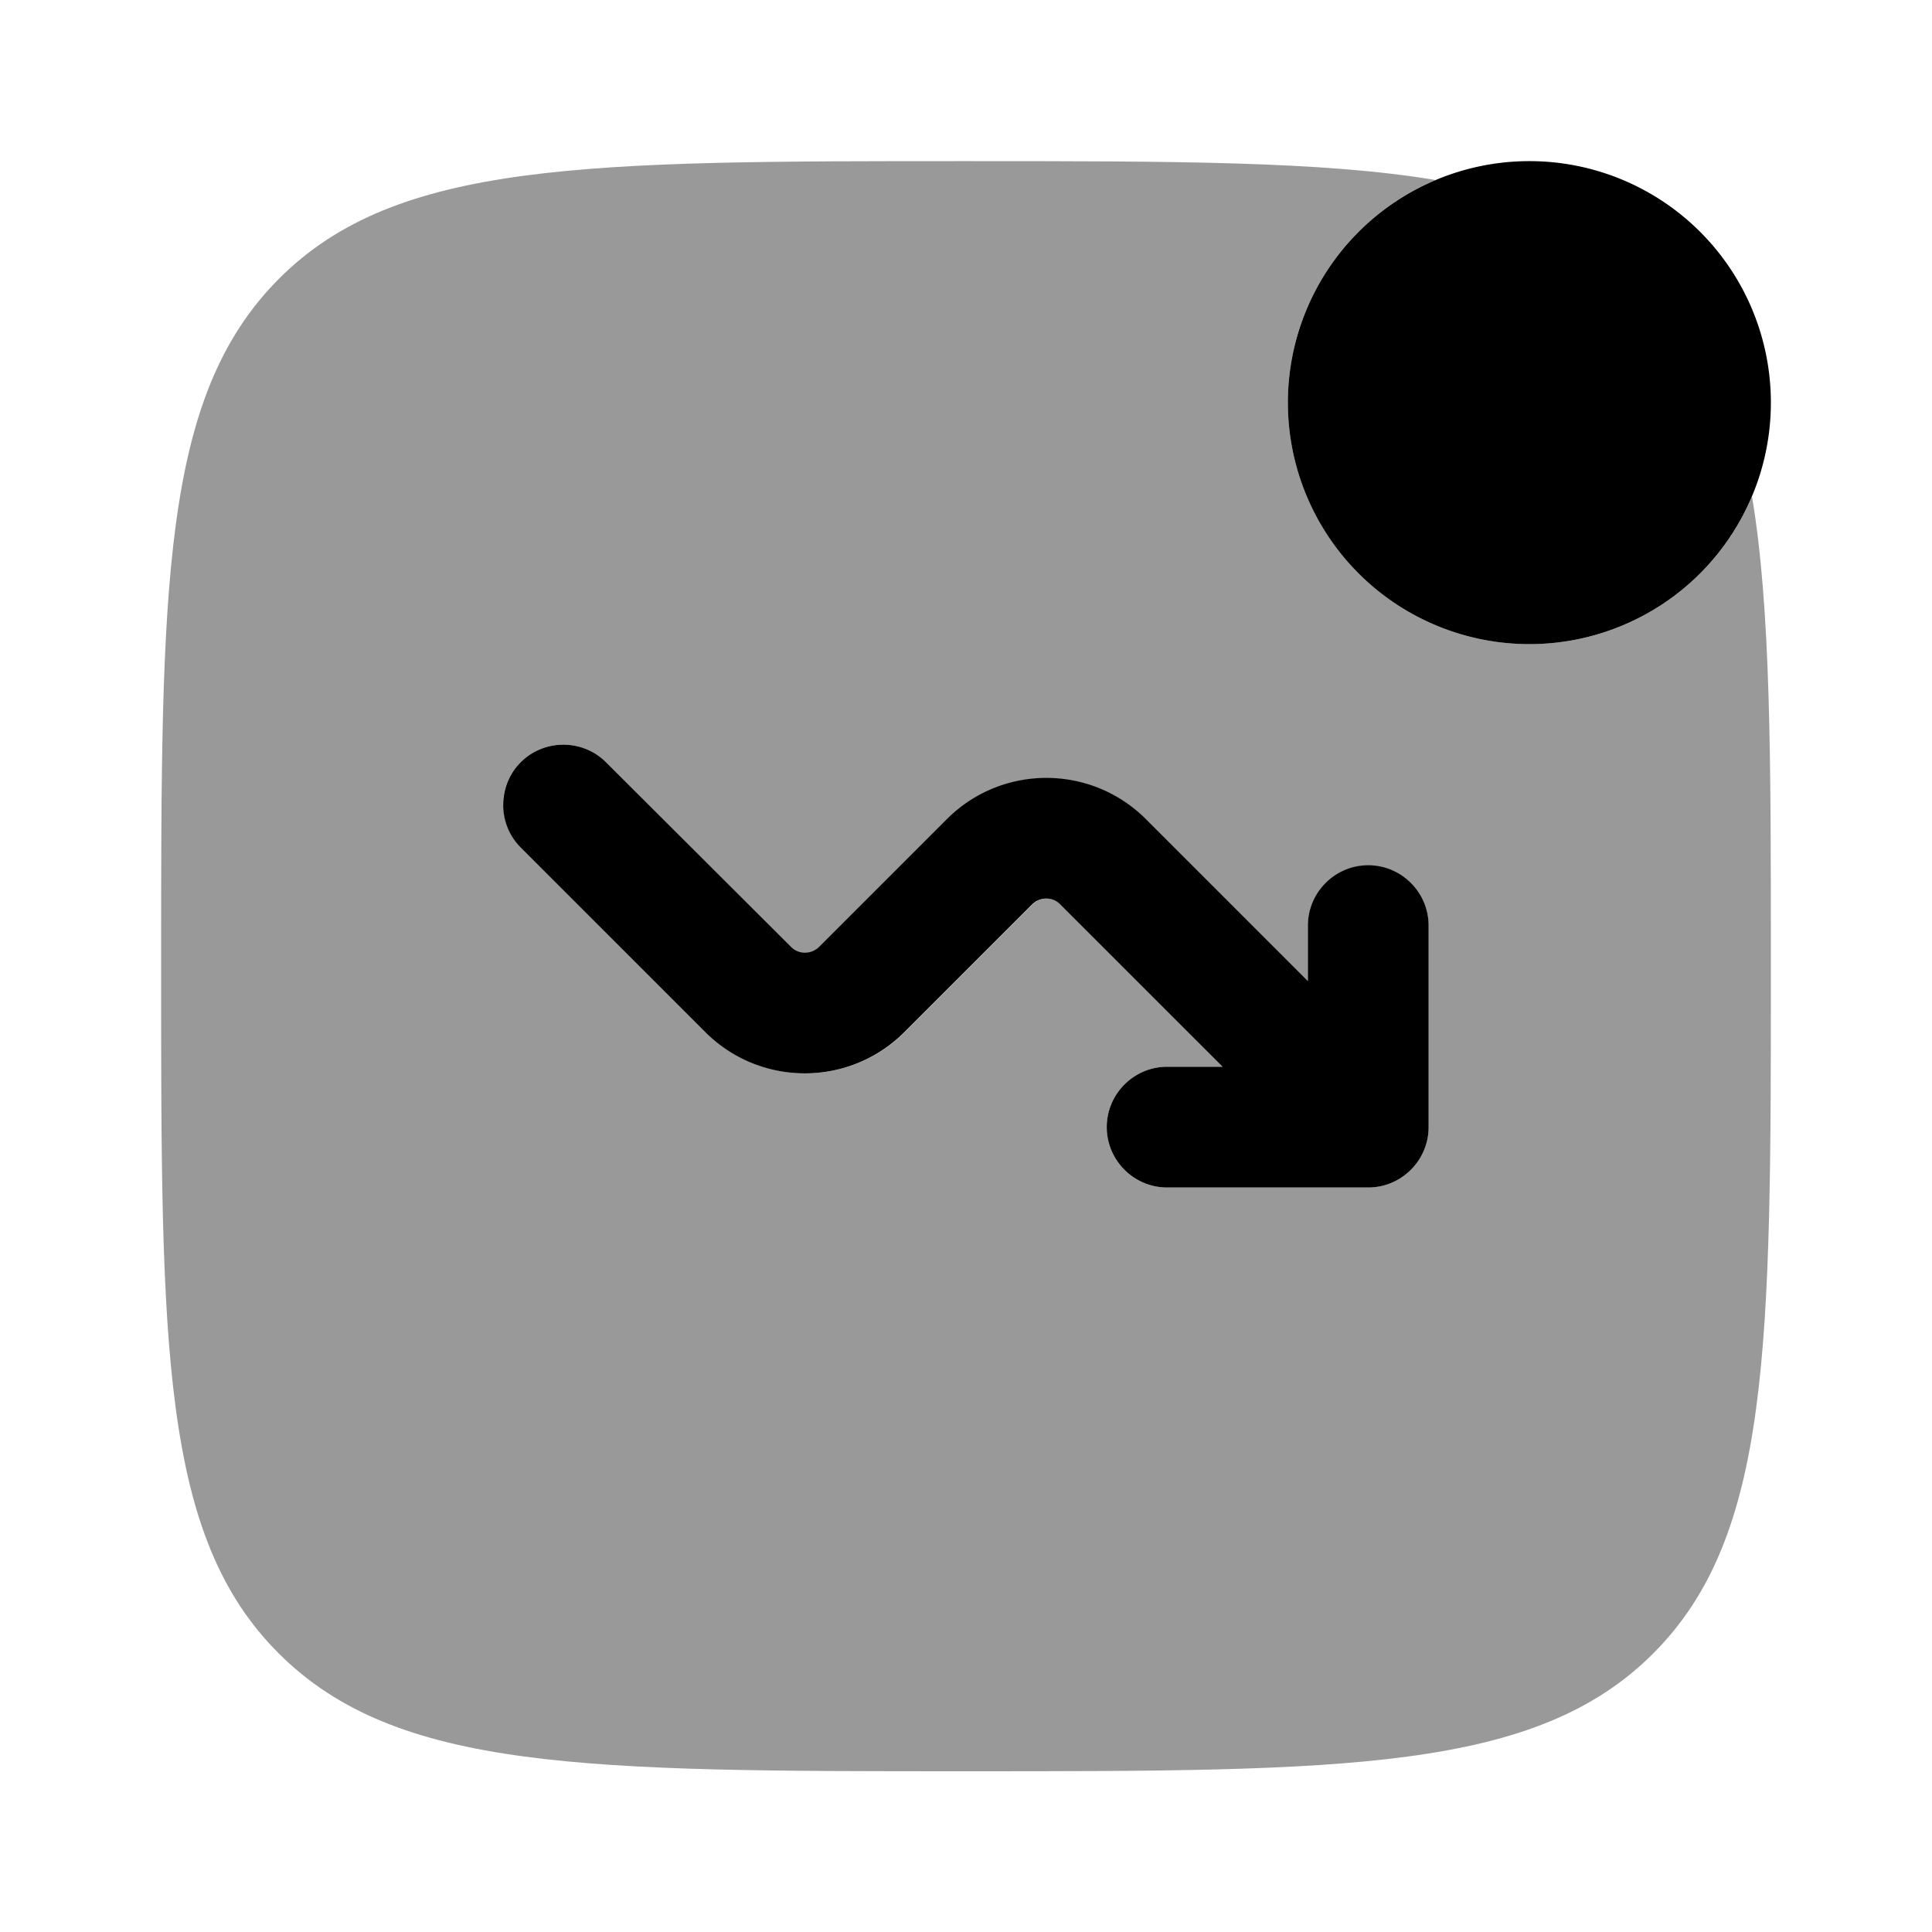 <svg xmlns="http://www.w3.org/2000/svg" viewBox="0 0 512 512"><!--!Font Awesome Pro 6.6.0 by @fontawesome - https://fontawesome.com License - https://fontawesome.com/license (Commercial License) Copyright 2024 Fonticons, Inc.--><path class="fa-secondary" opacity=".4" d="M42.7 256c0-100.6 0-150.8 31.2-182.1S155.4 42.7 256 42.7c54.7 0 94.5 0 124.4 5c-23 9.7-39.1 32.5-39.1 59c0 35.3 28.7 64 64 64c26.5 0 49.3-16.1 59-39.1c5 29.8 5 69.4 5 123.7l0 .8c0 100.6 0 150.9-31.2 182.1s-81.5 31.2-182.1 31.2s-150.8 0-182.1-31.2S42.7 356.6 42.7 256zm90.7-42.7c0 4.1 1.6 8.2 4.7 11.3l48.9 48.9c14.6 14.6 38.2 14.6 52.8 0l33.8-33.8c2.1-2.1 5.5-2.1 7.5 0L324 282.7l-14.7 0c-8.8 0-16 7.2-16 16s7.2 16 16 16l53.3 0c8.8 0 16-7.2 16-16l0-53.3c0-8.8-7.2-16-16-16s-16 7.2-16 16l0 14.7-42.9-42.9c-14.6-14.6-38.2-14.6-52.8 0l-33.8 33.8c-2.1 2.1-5.5 2.1-7.5 0L160.6 202c-6.2-6.2-16.4-6.2-22.6 0c-3.1 3.1-4.7 7.2-4.7 11.3z"/><path class="fa-primary" d="M341.3 106.7a64 64 0 1 1 128 0 64 64 0 1 1 -128 0zm-32 176c-8.8 0-16 7.2-16 16s7.2 16 16 16h53.3c8.8 0 16-7.2 16-16V245.3c0-8.8-7.2-16-16-16s-16 7.2-16 16V260l-42.9-42.9c-14.6-14.6-38.2-14.6-52.8 0l-33.8 33.8c-2.1 2.1-5.5 2.1-7.5 0L160.6 202c-6.2-6.2-16.4-6.2-22.6 0s-6.2 16.4 0 22.6l48.9 48.9c14.6 14.6 38.2 14.6 52.8 0l33.8-33.8c2.1-2.1 5.5-2.1 7.5 0L324 282.7H309.3z"/></svg>